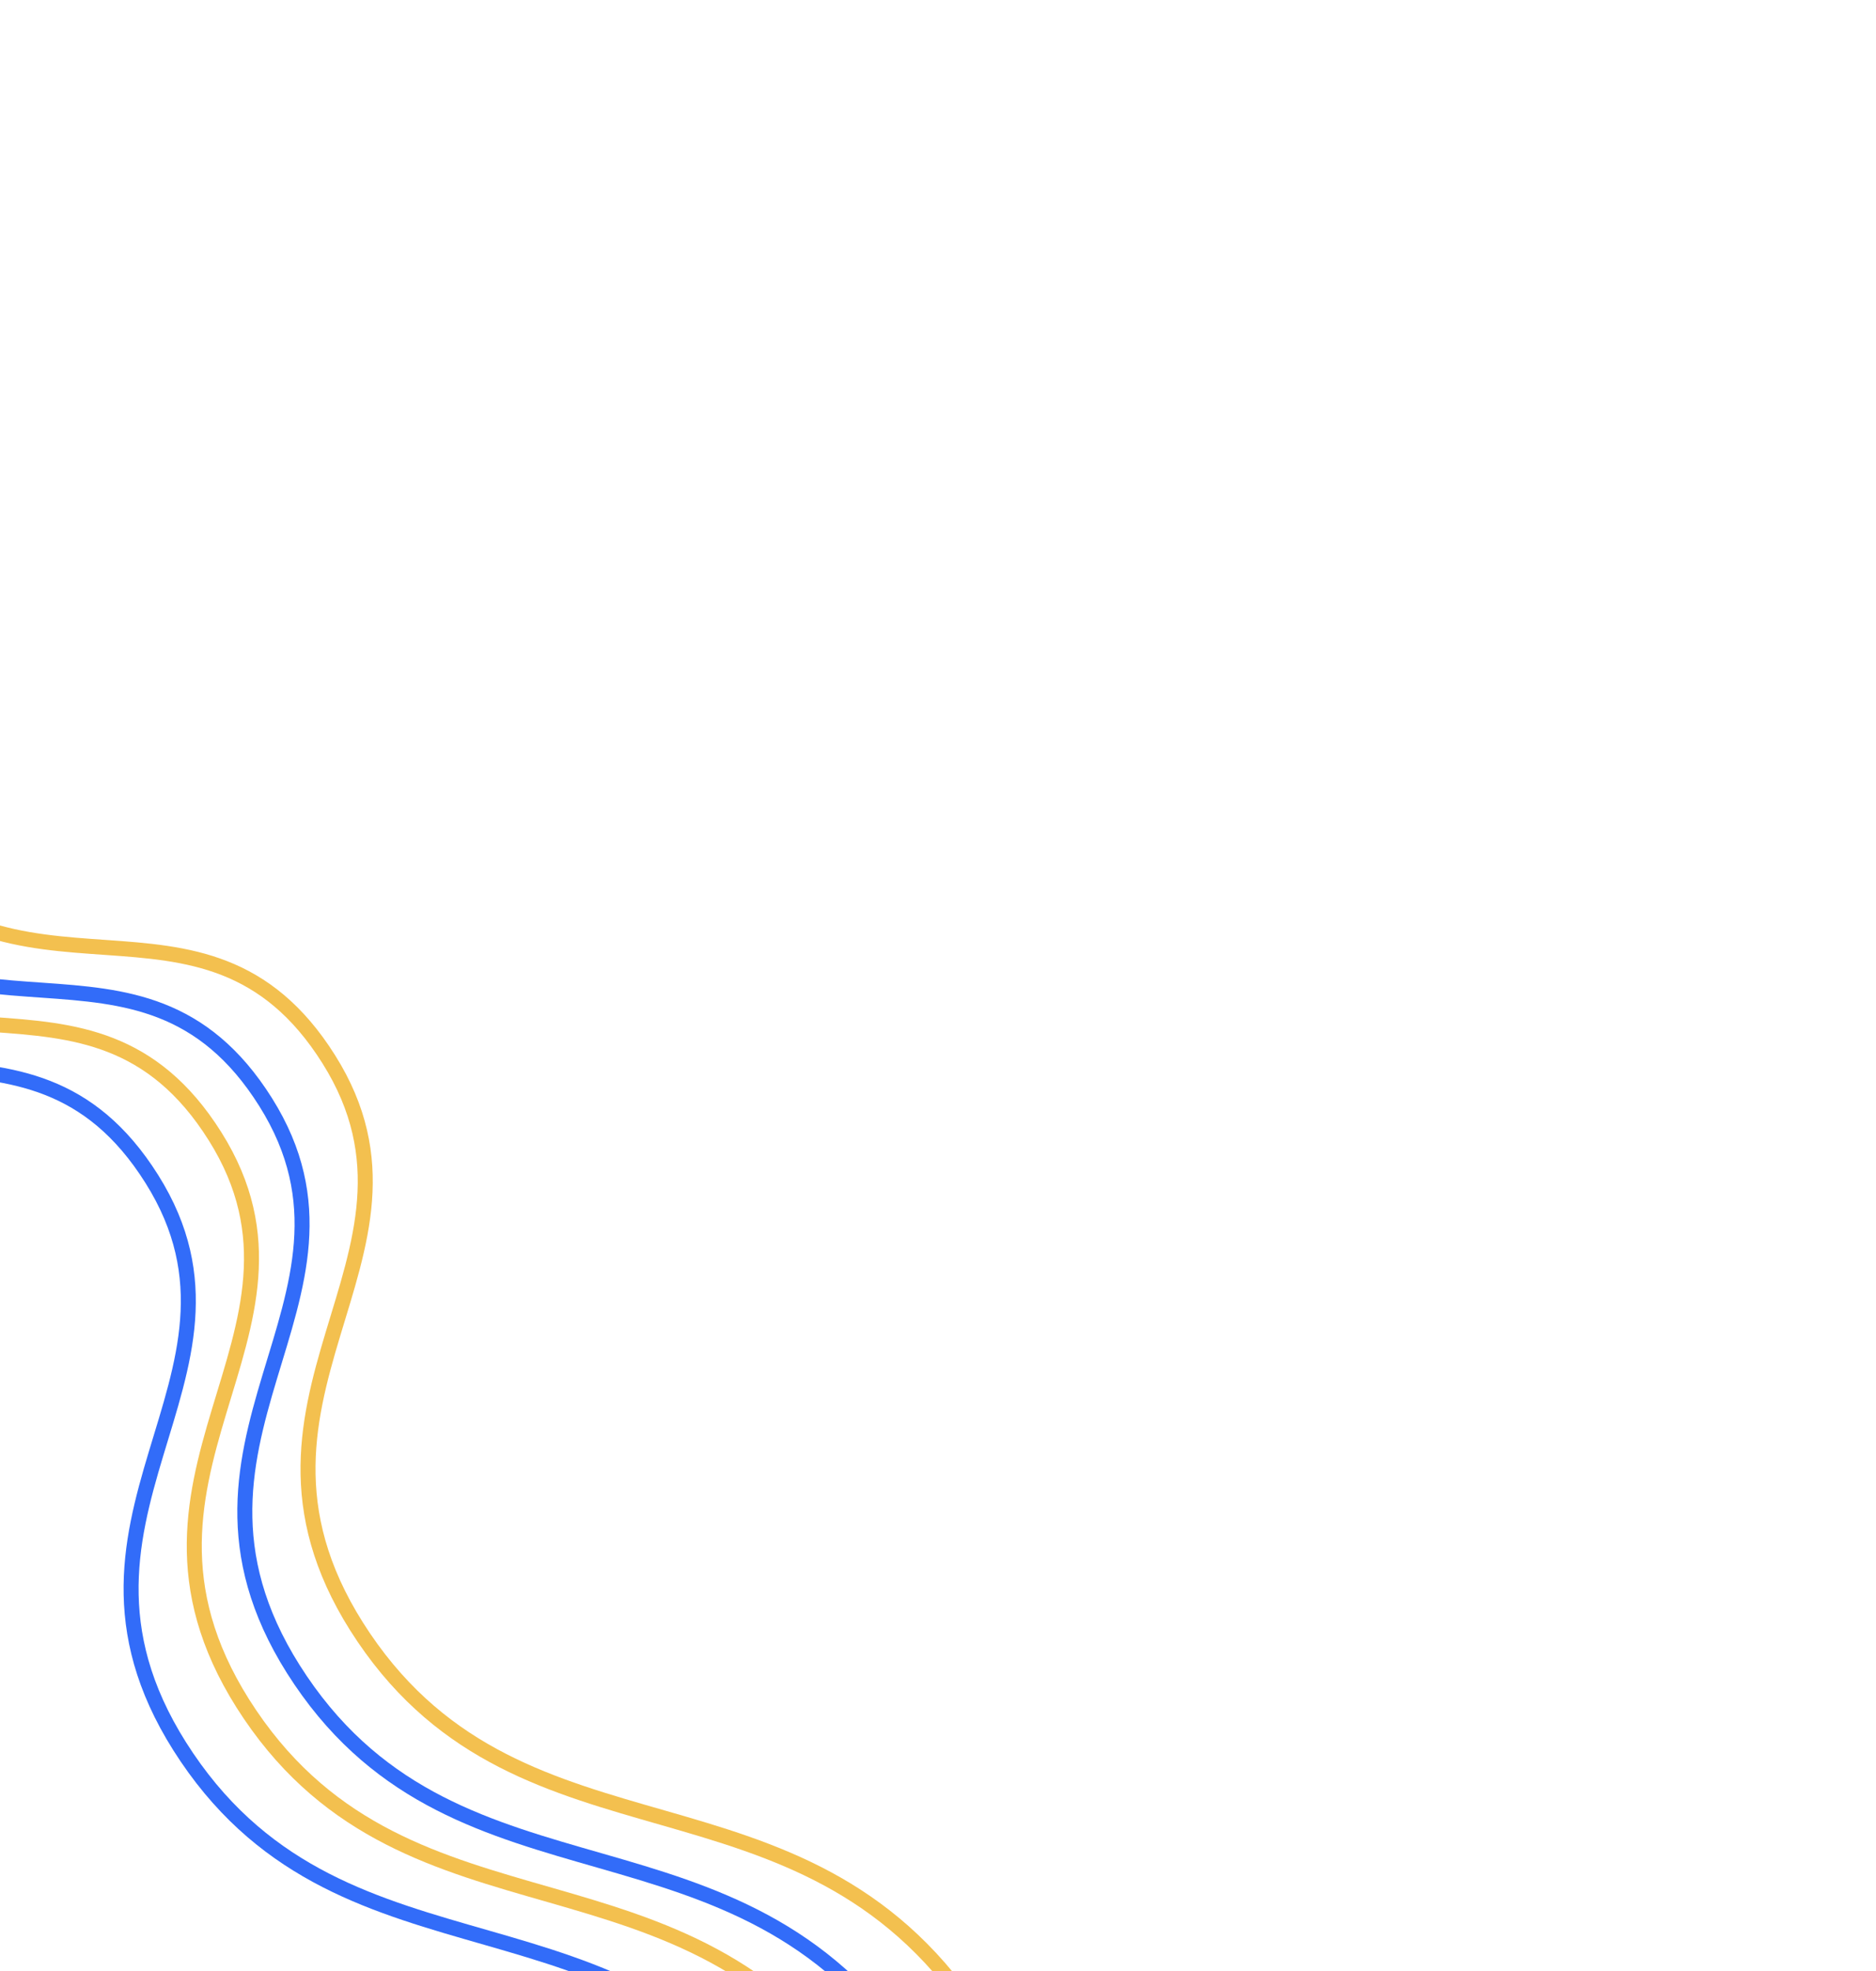 <svg fill="none" height="187" viewBox="0 0 178 187" width="178" xmlns="http://www.w3.org/2000/svg"><g stroke-width="1.423"><path d="m-43.325 38.294s-.931 34.338 13.503 52.727c14.434 18.389 32.344 1.909 44.233 20.83 11.89 18.922-11.952 32.278 3.324 54.856 15.277 22.578 41.402 11.246 57.783 35.455 16.381 24.21-4.329 40.602 7.742 61.384 12.07 20.782 28.936 2.232 40.539 21.743s5.875 56.302 5.875 56.302" stroke="#326cf9"/><path d="m-32.533 30.991s-.931 34.338 13.503 52.727c14.434 18.389 32.344 1.909 44.234 20.831 11.889 18.921-11.953 32.277 3.324 54.855 15.277 22.578 41.402 11.246 57.783 35.456 16.381 24.209-4.329 40.601 7.742 61.383 12.07 20.782 28.936 2.233 40.539 21.743 11.603 19.511 5.875 56.302 5.875 56.302" stroke="#326cf9"/><g stroke="#f3c04f"><path d="m-37.331 34.237s-.931 34.338 13.503 52.727c14.434 18.389 32.344 1.909 44.234 20.831 11.889 18.921-11.952 32.277 3.324 54.855 15.277 22.578 41.402 11.246 57.783 35.456 16.381 24.209-4.329 40.601 7.742 61.383 12.07 20.782 28.935 2.233 40.538 21.744 11.604 19.51 5.876 56.301 5.876 56.301"/><path d="m-26.537 26.934s-.931 34.338 13.503 52.727c14.434 18.389 32.344 1.909 44.233 20.831 11.89 18.921-11.952 32.277 3.324 54.855s41.402 11.246 57.783 35.456c16.381 24.21-4.329 40.602 7.741 61.384 12.07 20.781 28.936 2.232 40.539 21.743s5.875 56.301 5.875 56.301"/></g></g></svg>